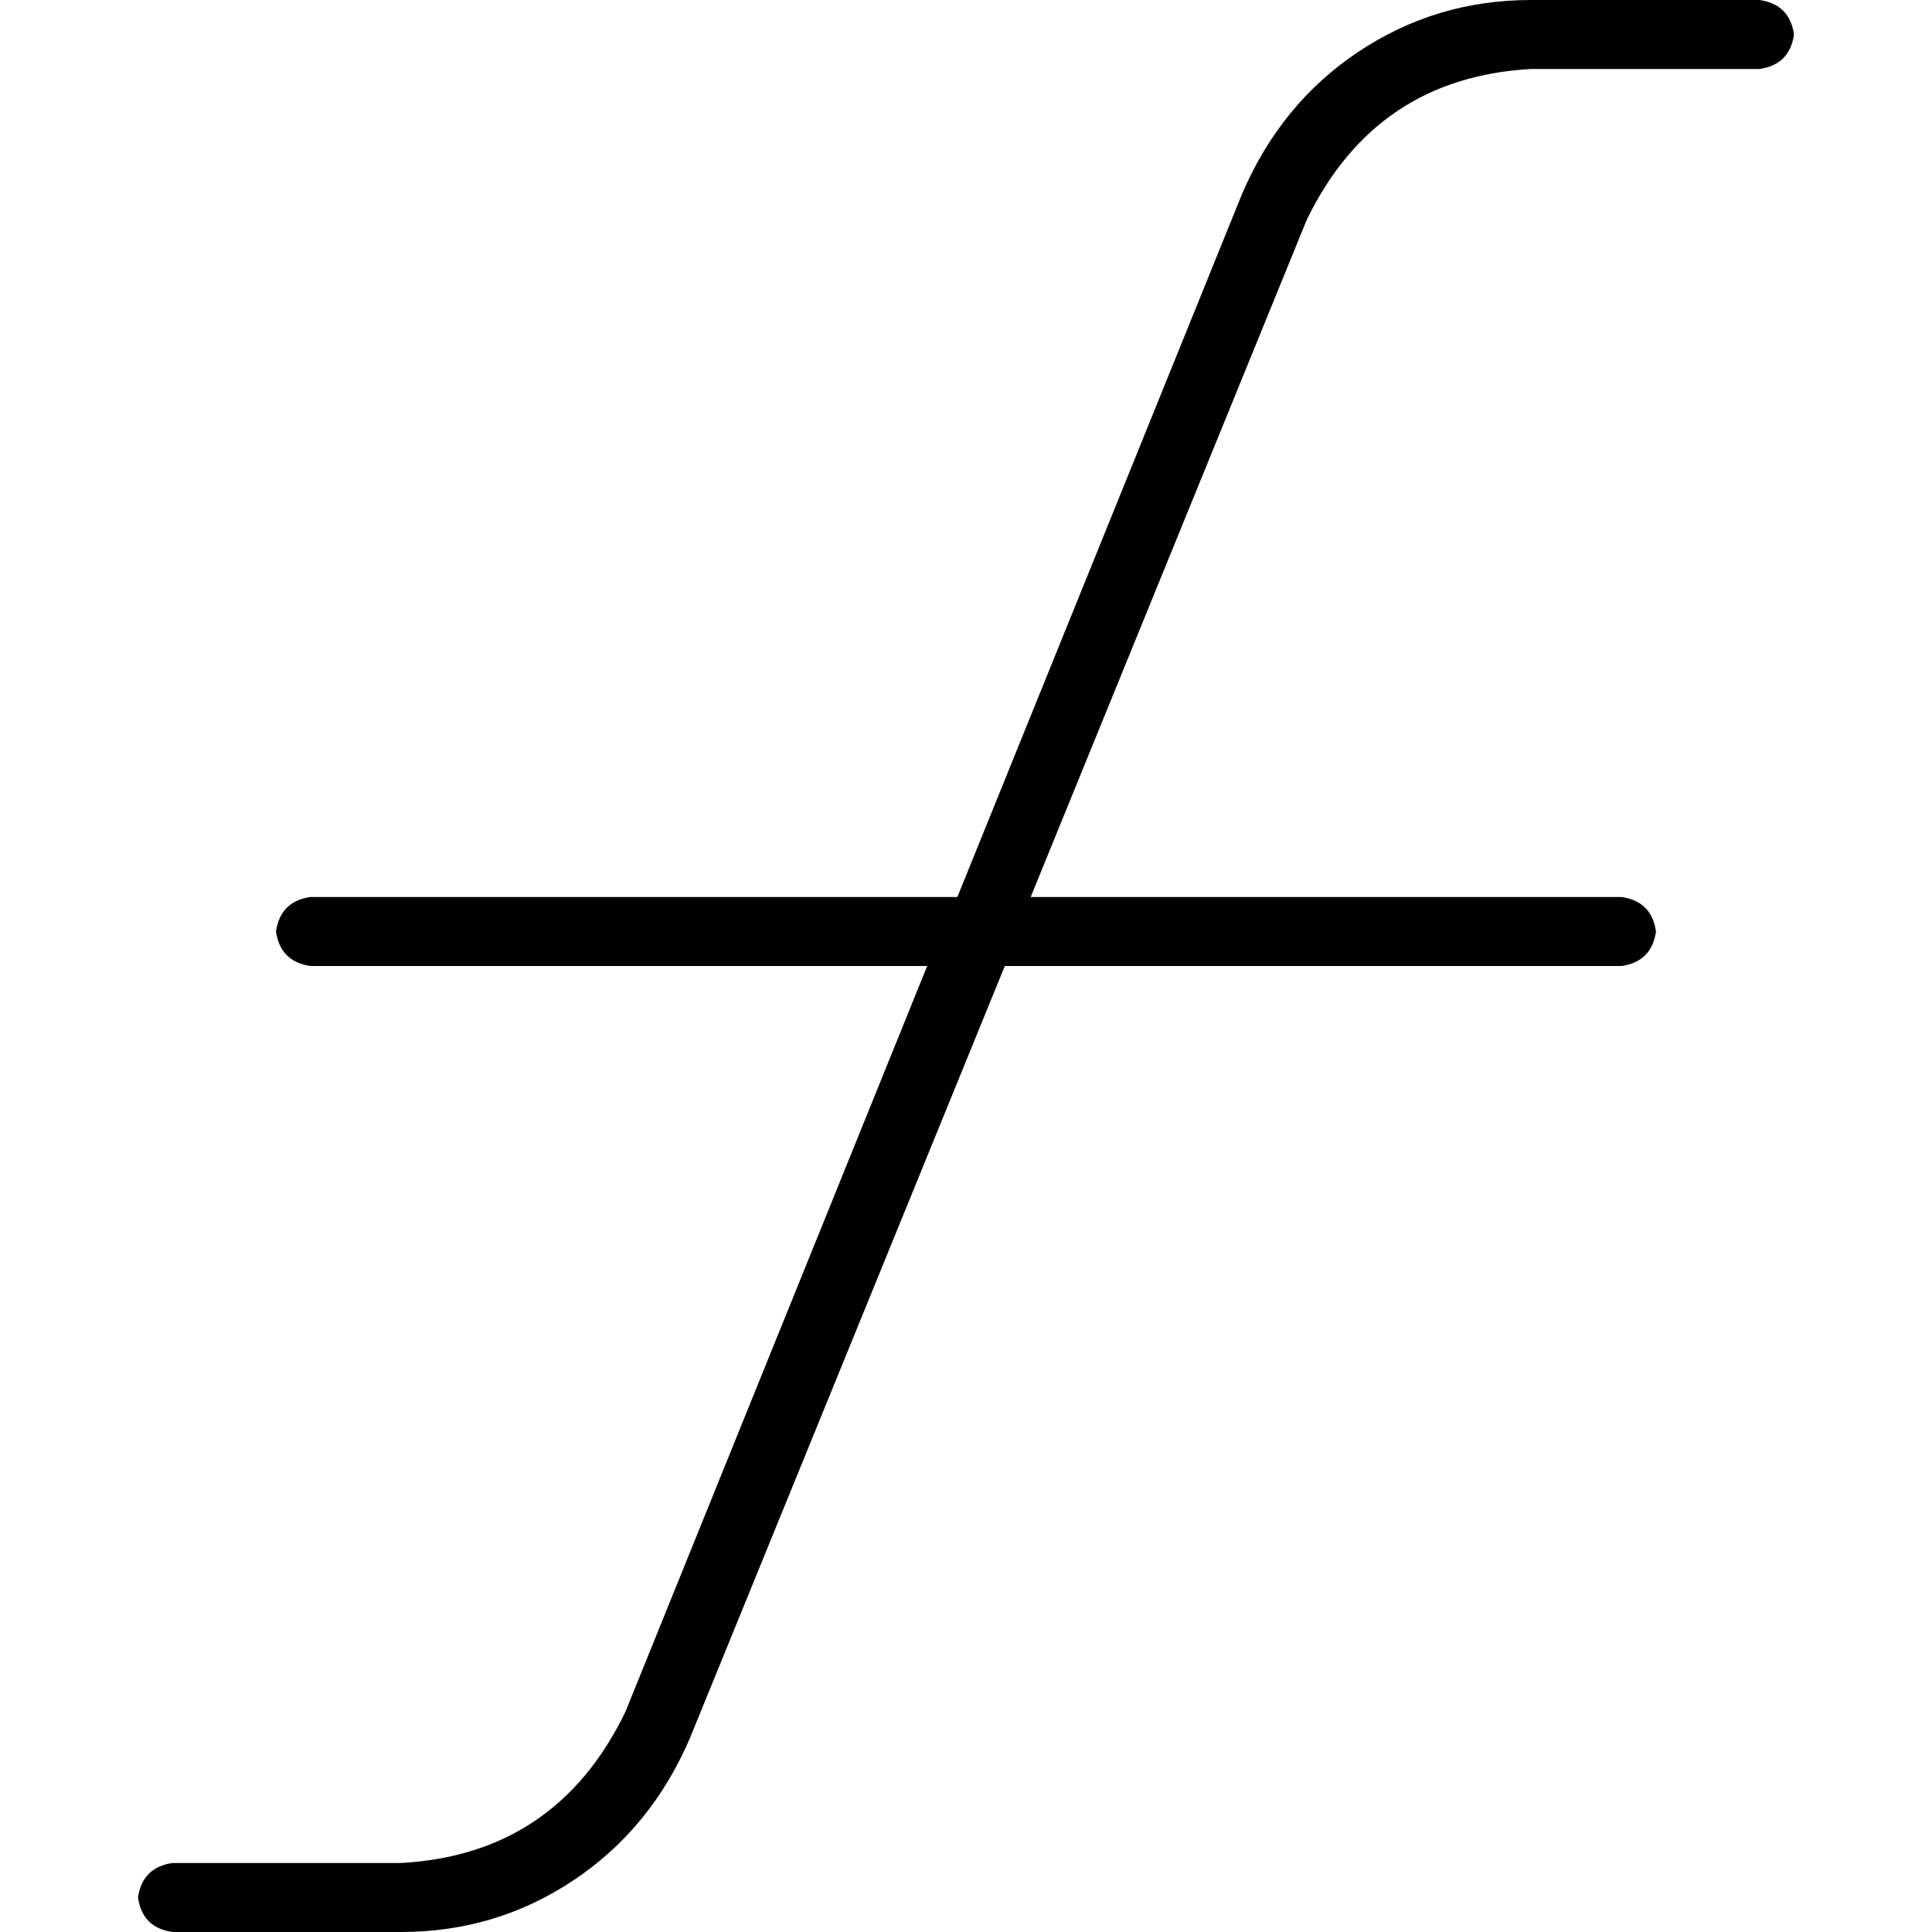 <svg xmlns="http://www.w3.org/2000/svg" viewBox="0 0 512 512">
  <path d="M 405.714 0 Q 380.571 0 360 13.714 L 360 13.714 Q 339.429 27.429 329.143 51.429 L 253.714 237.714 L 82.286 237.714 Q 74.286 238.857 73.143 246.857 Q 74.286 254.857 82.286 256 L 245.714 256 L 165.714 453.714 Q 147.429 491.429 106.286 493.714 L 45.714 493.714 Q 37.714 494.857 36.571 502.857 Q 37.714 510.857 45.714 512 L 106.286 512 Q 131.429 512 152 498.286 Q 172.571 484.571 182.857 460.571 L 266.286 256 L 429.714 256 Q 437.714 254.857 438.857 246.857 Q 437.714 238.857 429.714 237.714 L 273.143 237.714 L 346.286 58.286 Q 364.571 20.571 405.714 18.286 L 466.286 18.286 Q 474.286 17.143 475.429 9.143 Q 474.286 1.143 466.286 0 L 405.714 0 L 405.714 0 Z" />
</svg>